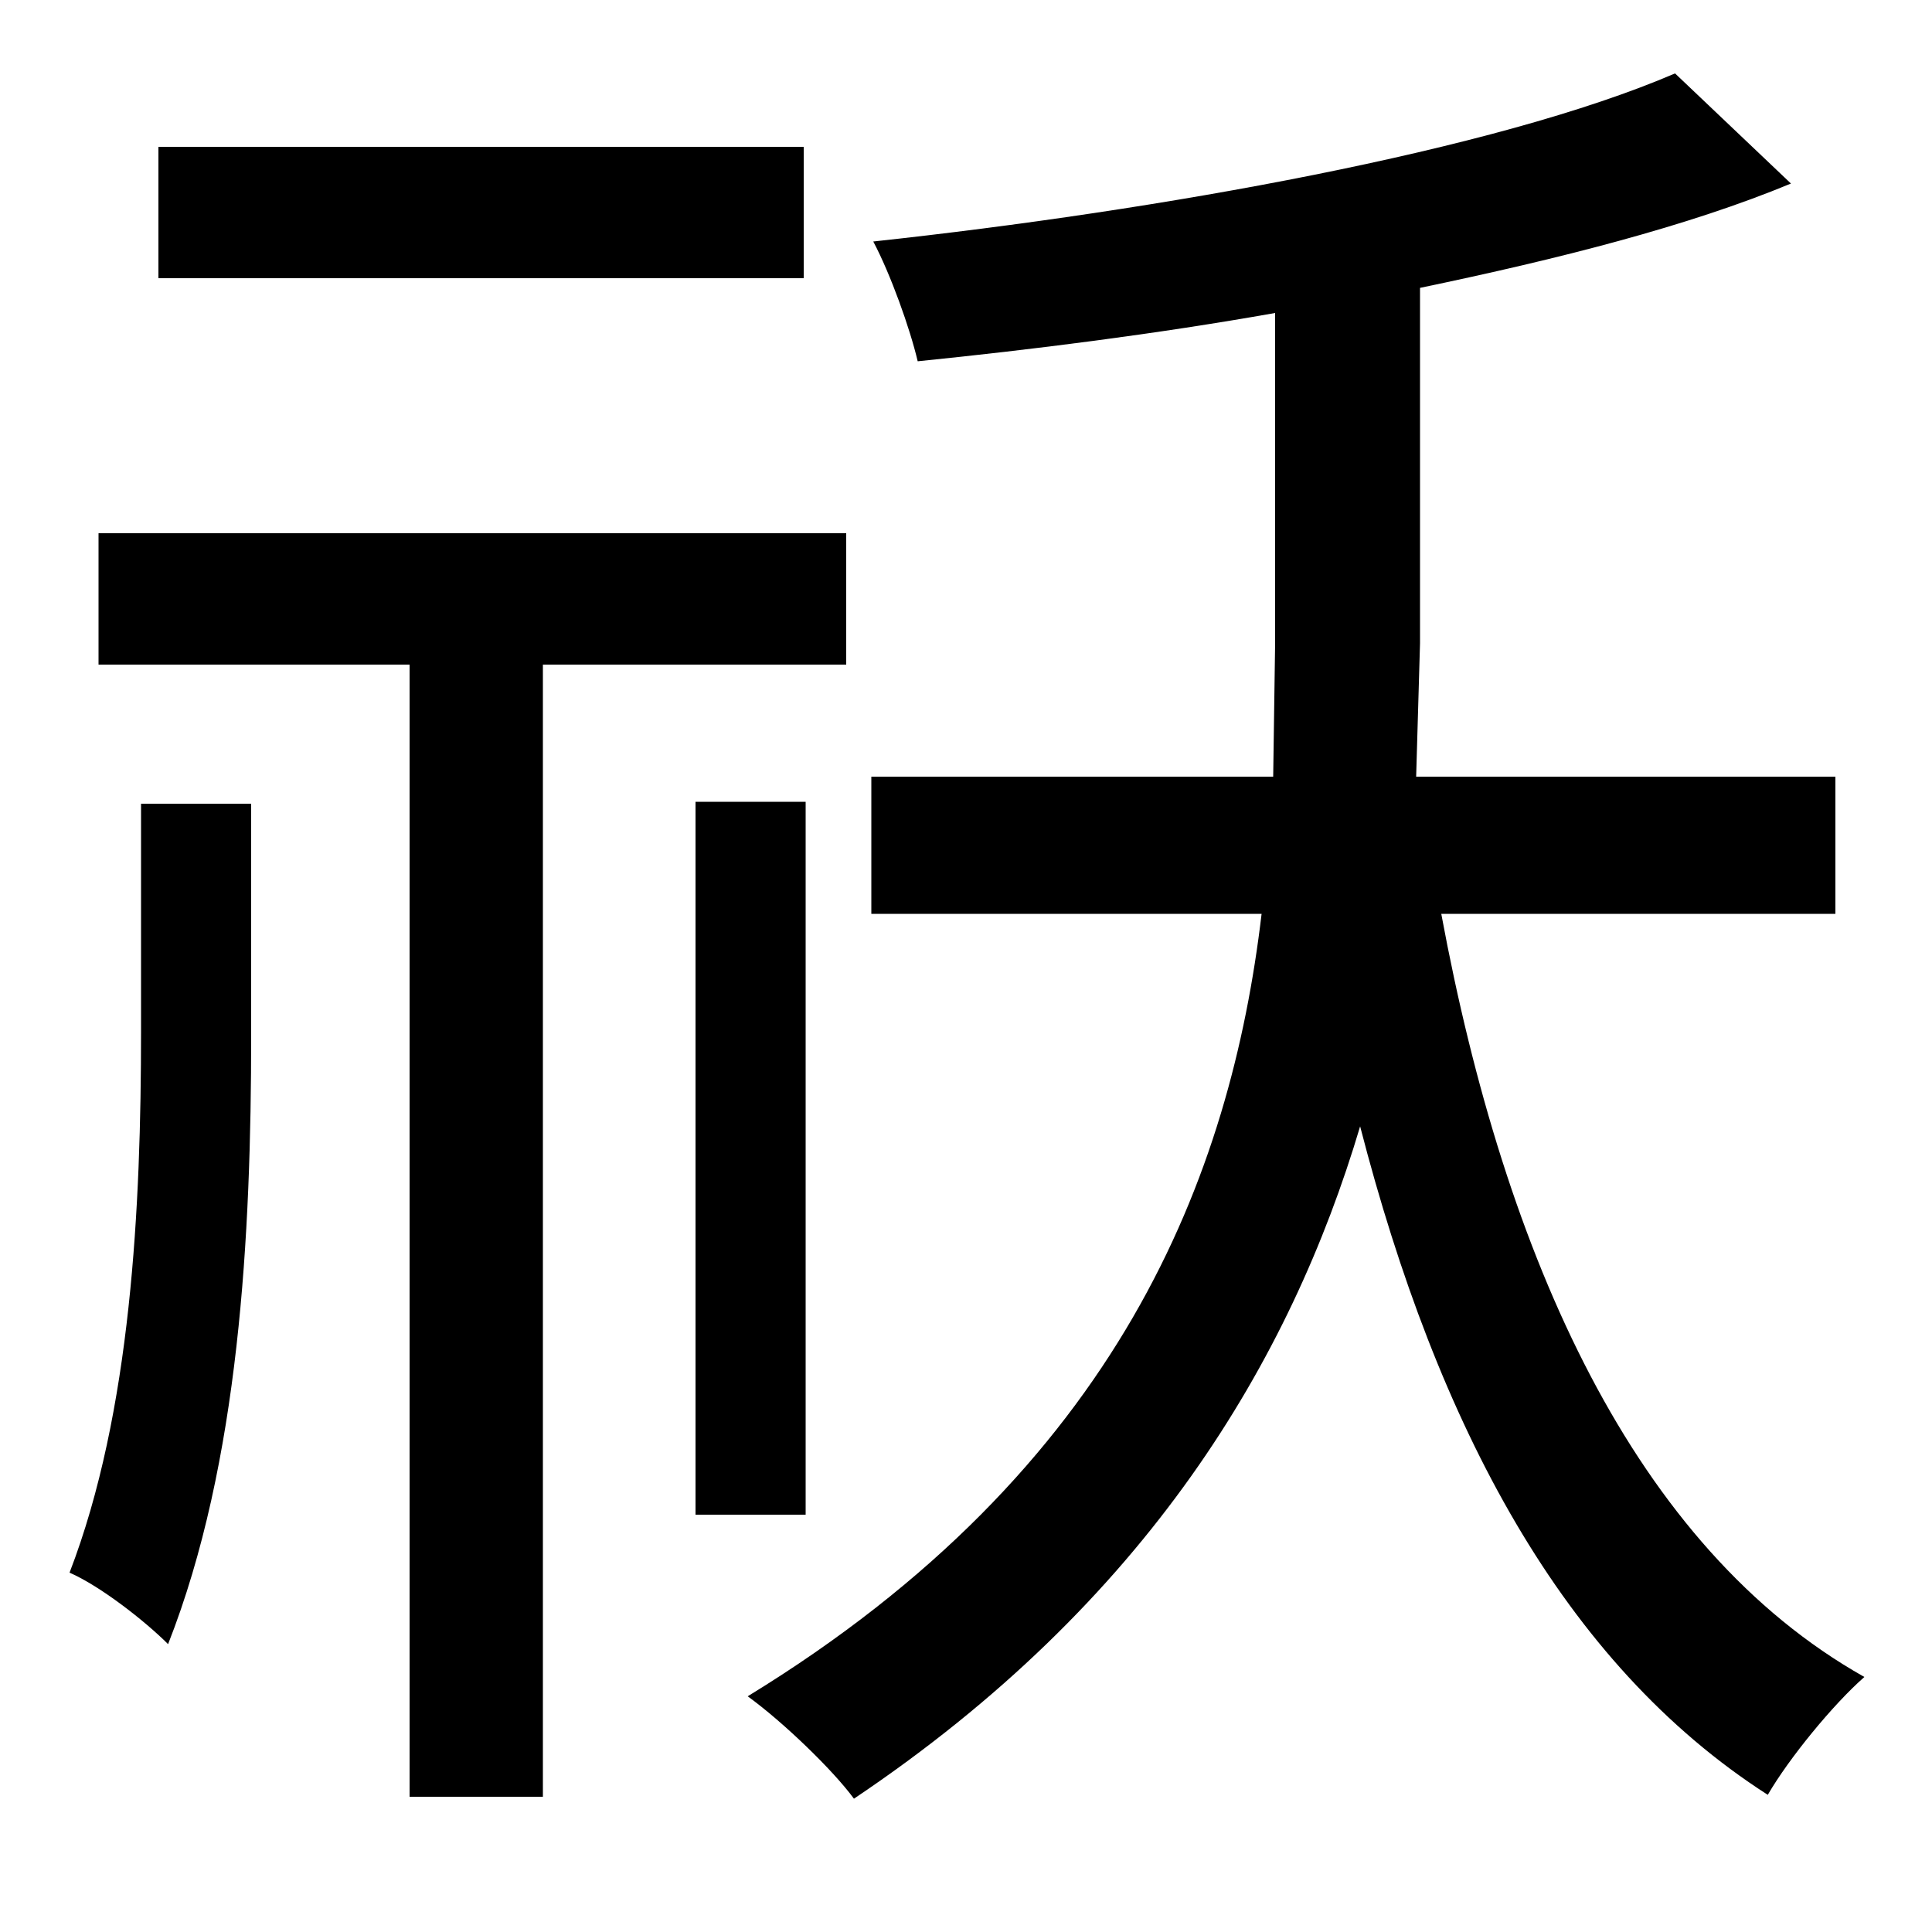 <svg xmlns="http://www.w3.org/2000/svg"
    viewBox="0 0 1000 1000">
  <!--
© 2014-2021 Adobe (http://www.adobe.com/).
Noto is a trademark of Google Inc.
This Font Software is licensed under the SIL Open Font License, Version 1.1. This Font Software is distributed on an "AS IS" BASIS, WITHOUT WARRANTIES OR CONDITIONS OF ANY KIND, either express or implied. See the SIL Open Font License for the specific language, permissions and limitations governing your use of this Font Software.
http://scripts.sil.org/OFL
  -->
<path d="M82 76L82 144 416 144 416 76ZM360 415L360 784 417 784 417 415ZM73 416L73 534C73 624 68 731 36 814 52 821 75 839 87 851 124 757 130 639 130 536L130 416ZM451 402L451 473 653 473C637 608 580 760 387 878 405 891 431 916 442 931 594 829 668 704 704 583 744 738 809 861 915 929 926 910 949 882 965 868 846 801 779 651 746 473L950 473 950 402 733 402 735 333 735 149C807 134 874 117 927 95L867 38C774 78 600 109 452 125 461 142 471 170 475 187 534 181 598 173 660 162L660 333 659 402ZM51 276L51 344 212 344 212 930 281 930 281 344 438 344 438 276Z"/>
</svg>